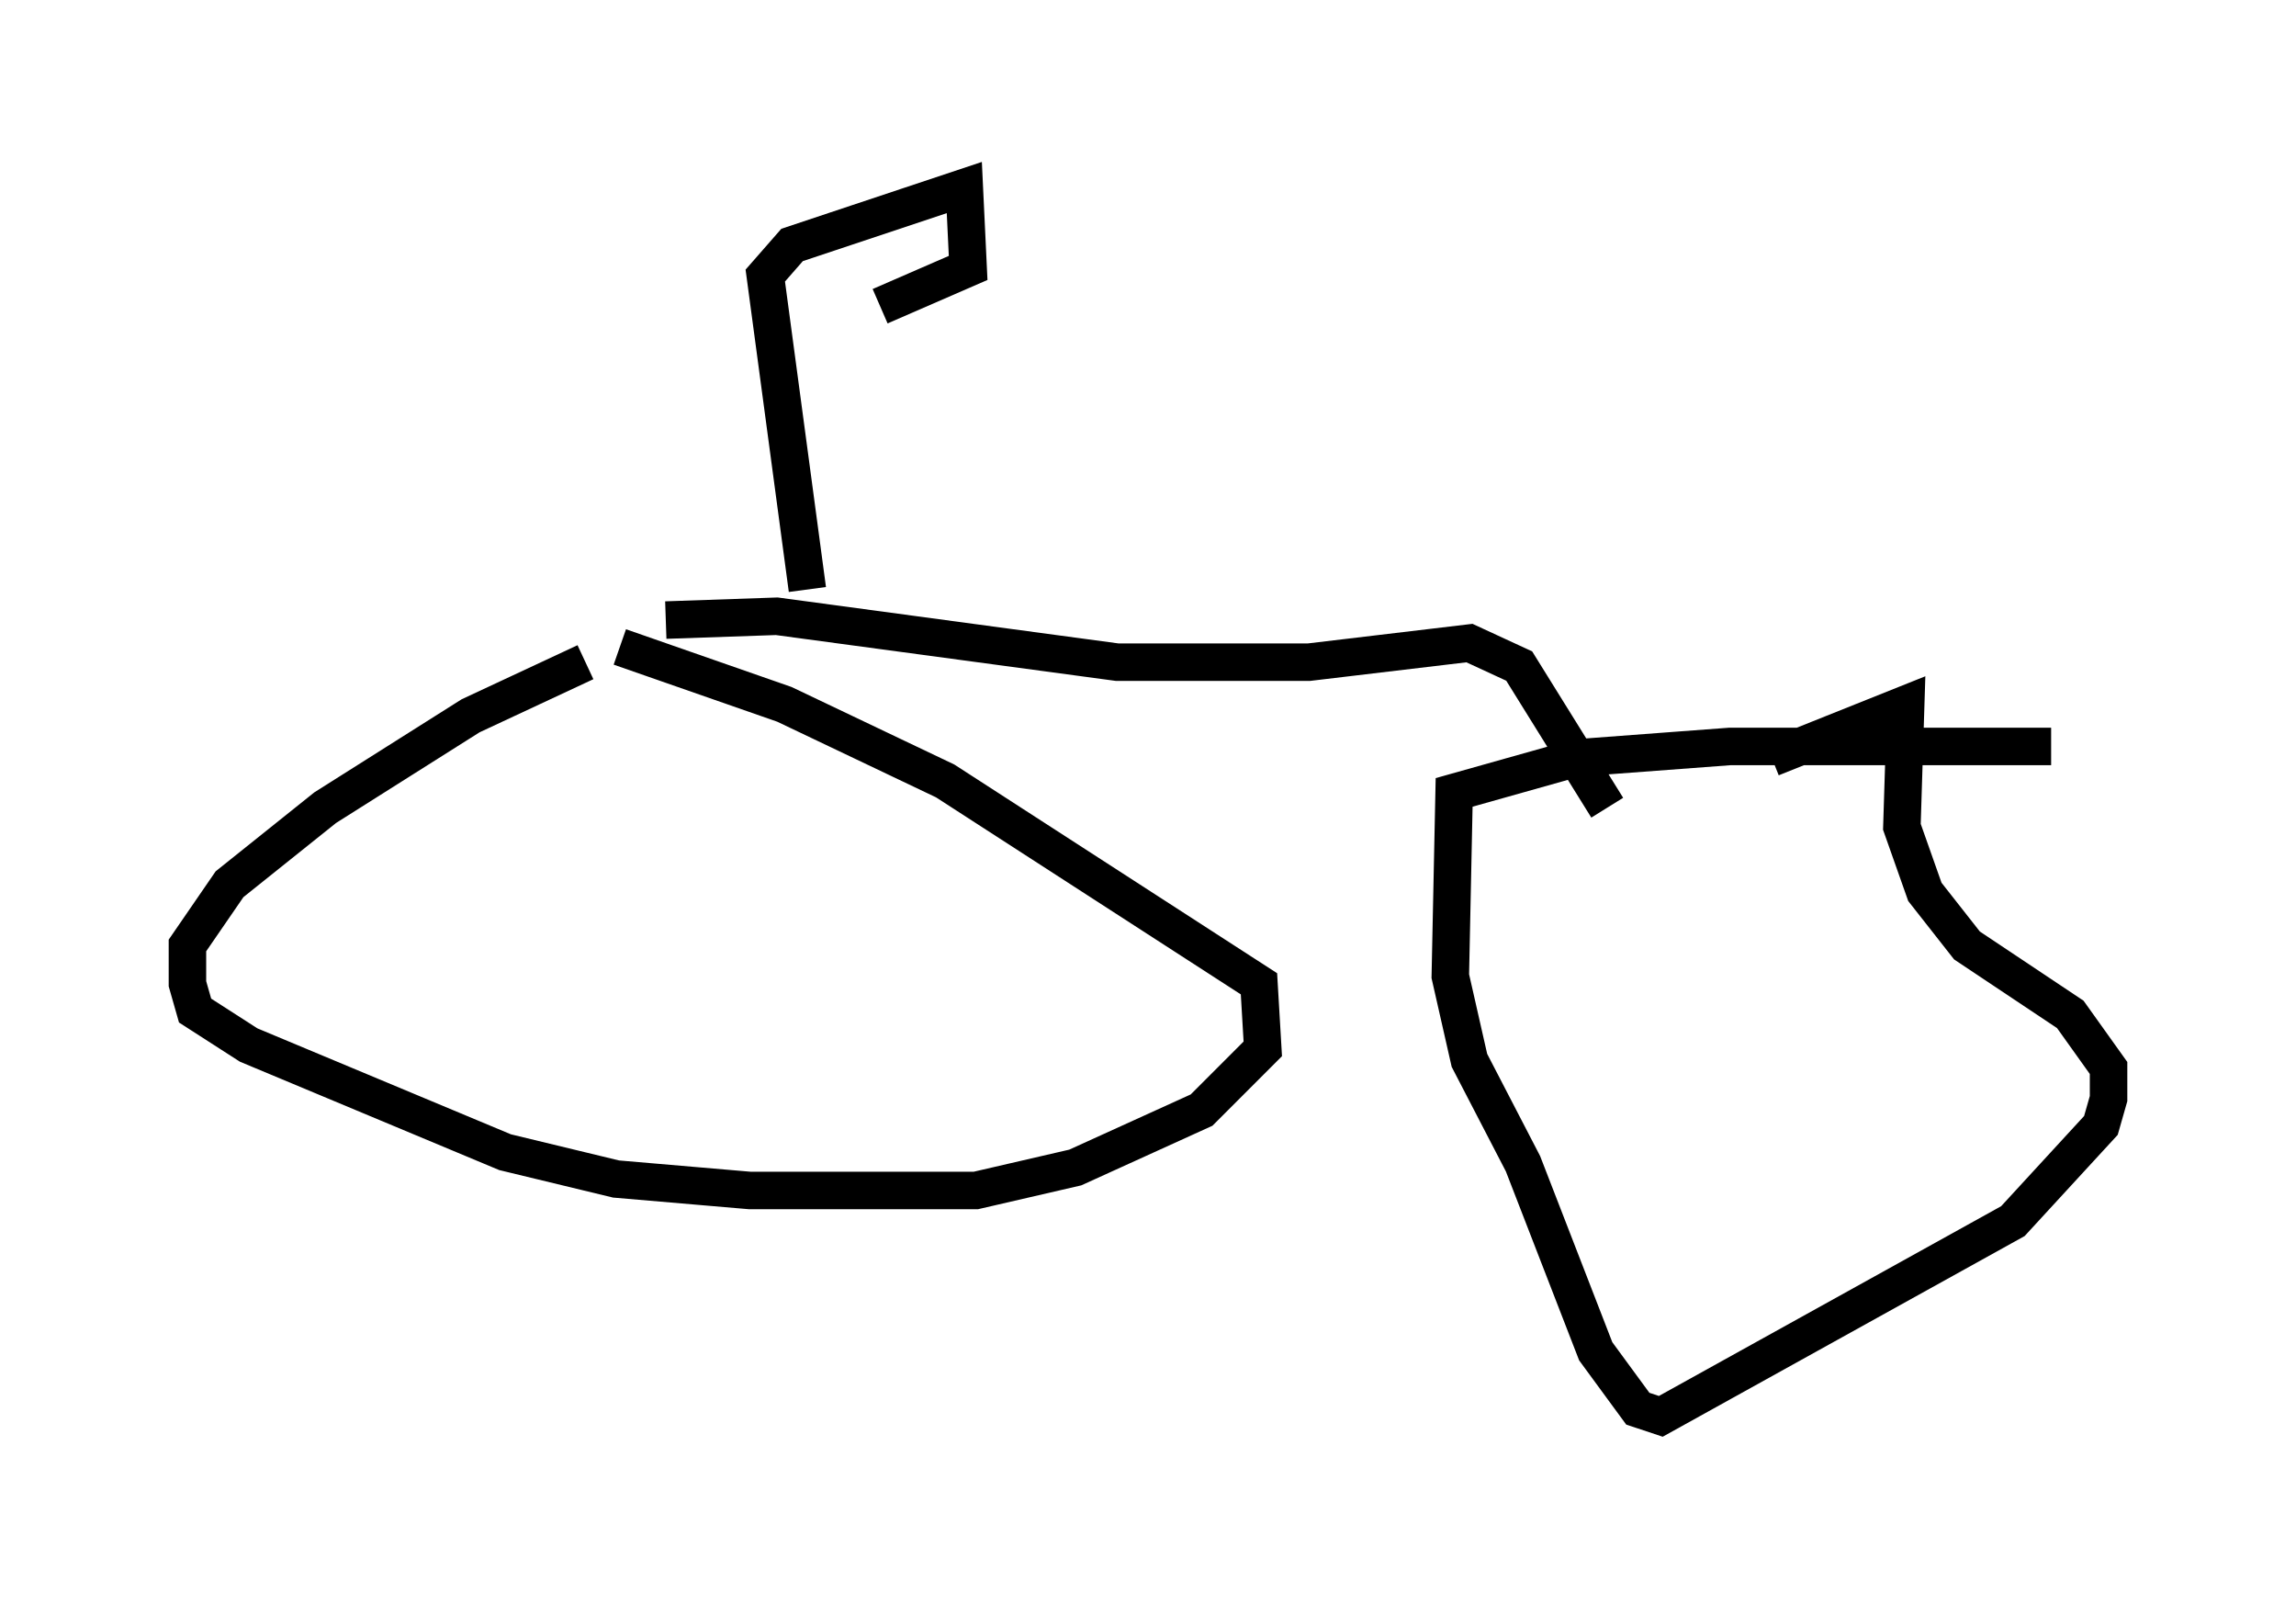 <?xml version="1.0" encoding="utf-8" ?>
<svg baseProfile="full" height="42.769" version="1.1" width="61.246" xmlns="http://www.w3.org/2000/svg" xmlns:ev="http://www.w3.org/2001/xml-events" xmlns:xlink="http://www.w3.org/1999/xlink"><defs /><rect fill="white" height="42.769" width="61.246" x="0" y="0" /><path d="M22.252, 16.74 m-6.635, 0.919 l-3.063, 1.429 -3.879, 2.45 l-2.552, 2.042 -1.123, 1.633 l0.0, 1.021 0.204, 0.715 l1.429, 0.919 6.84, 2.858 l2.96, 0.715 3.573, 0.306 l6.023, 0.0 2.654, -0.613 l3.369, -1.531 1.633, -1.633 l-0.102, -1.735 -8.371, -5.41 l-4.288, -2.042 -4.39, -1.531 m38.18, 2.654 l-8.575, 0.0 -4.083, 0.306 l-3.267, 0.919 -0.102, 4.9 l0.51, 2.246 1.429, 2.756 l1.94, 5.002 1.123, 1.531 l0.613, 0.204 9.392, -5.206 l2.348, -2.552 0.204, -0.715 l0.0, -0.817 -1.021, -1.429 l-2.756, -1.838 -1.123, -1.429 l-0.613, -1.735 0.102, -3.267 l-3.573, 1.429 m-29.502, -3.675 l2.96, -0.102 9.086, 1.225 l5.104, 0.0 4.288, -0.51 l1.327, 0.613 2.348, 3.777 m-21.336, -5.819 l-1.123, -8.371 0.715, -0.817 l4.594, -1.531 0.102, 2.144 l-2.348, 1.021 " fill="none" stroke="black" stroke-width="1" /></svg>